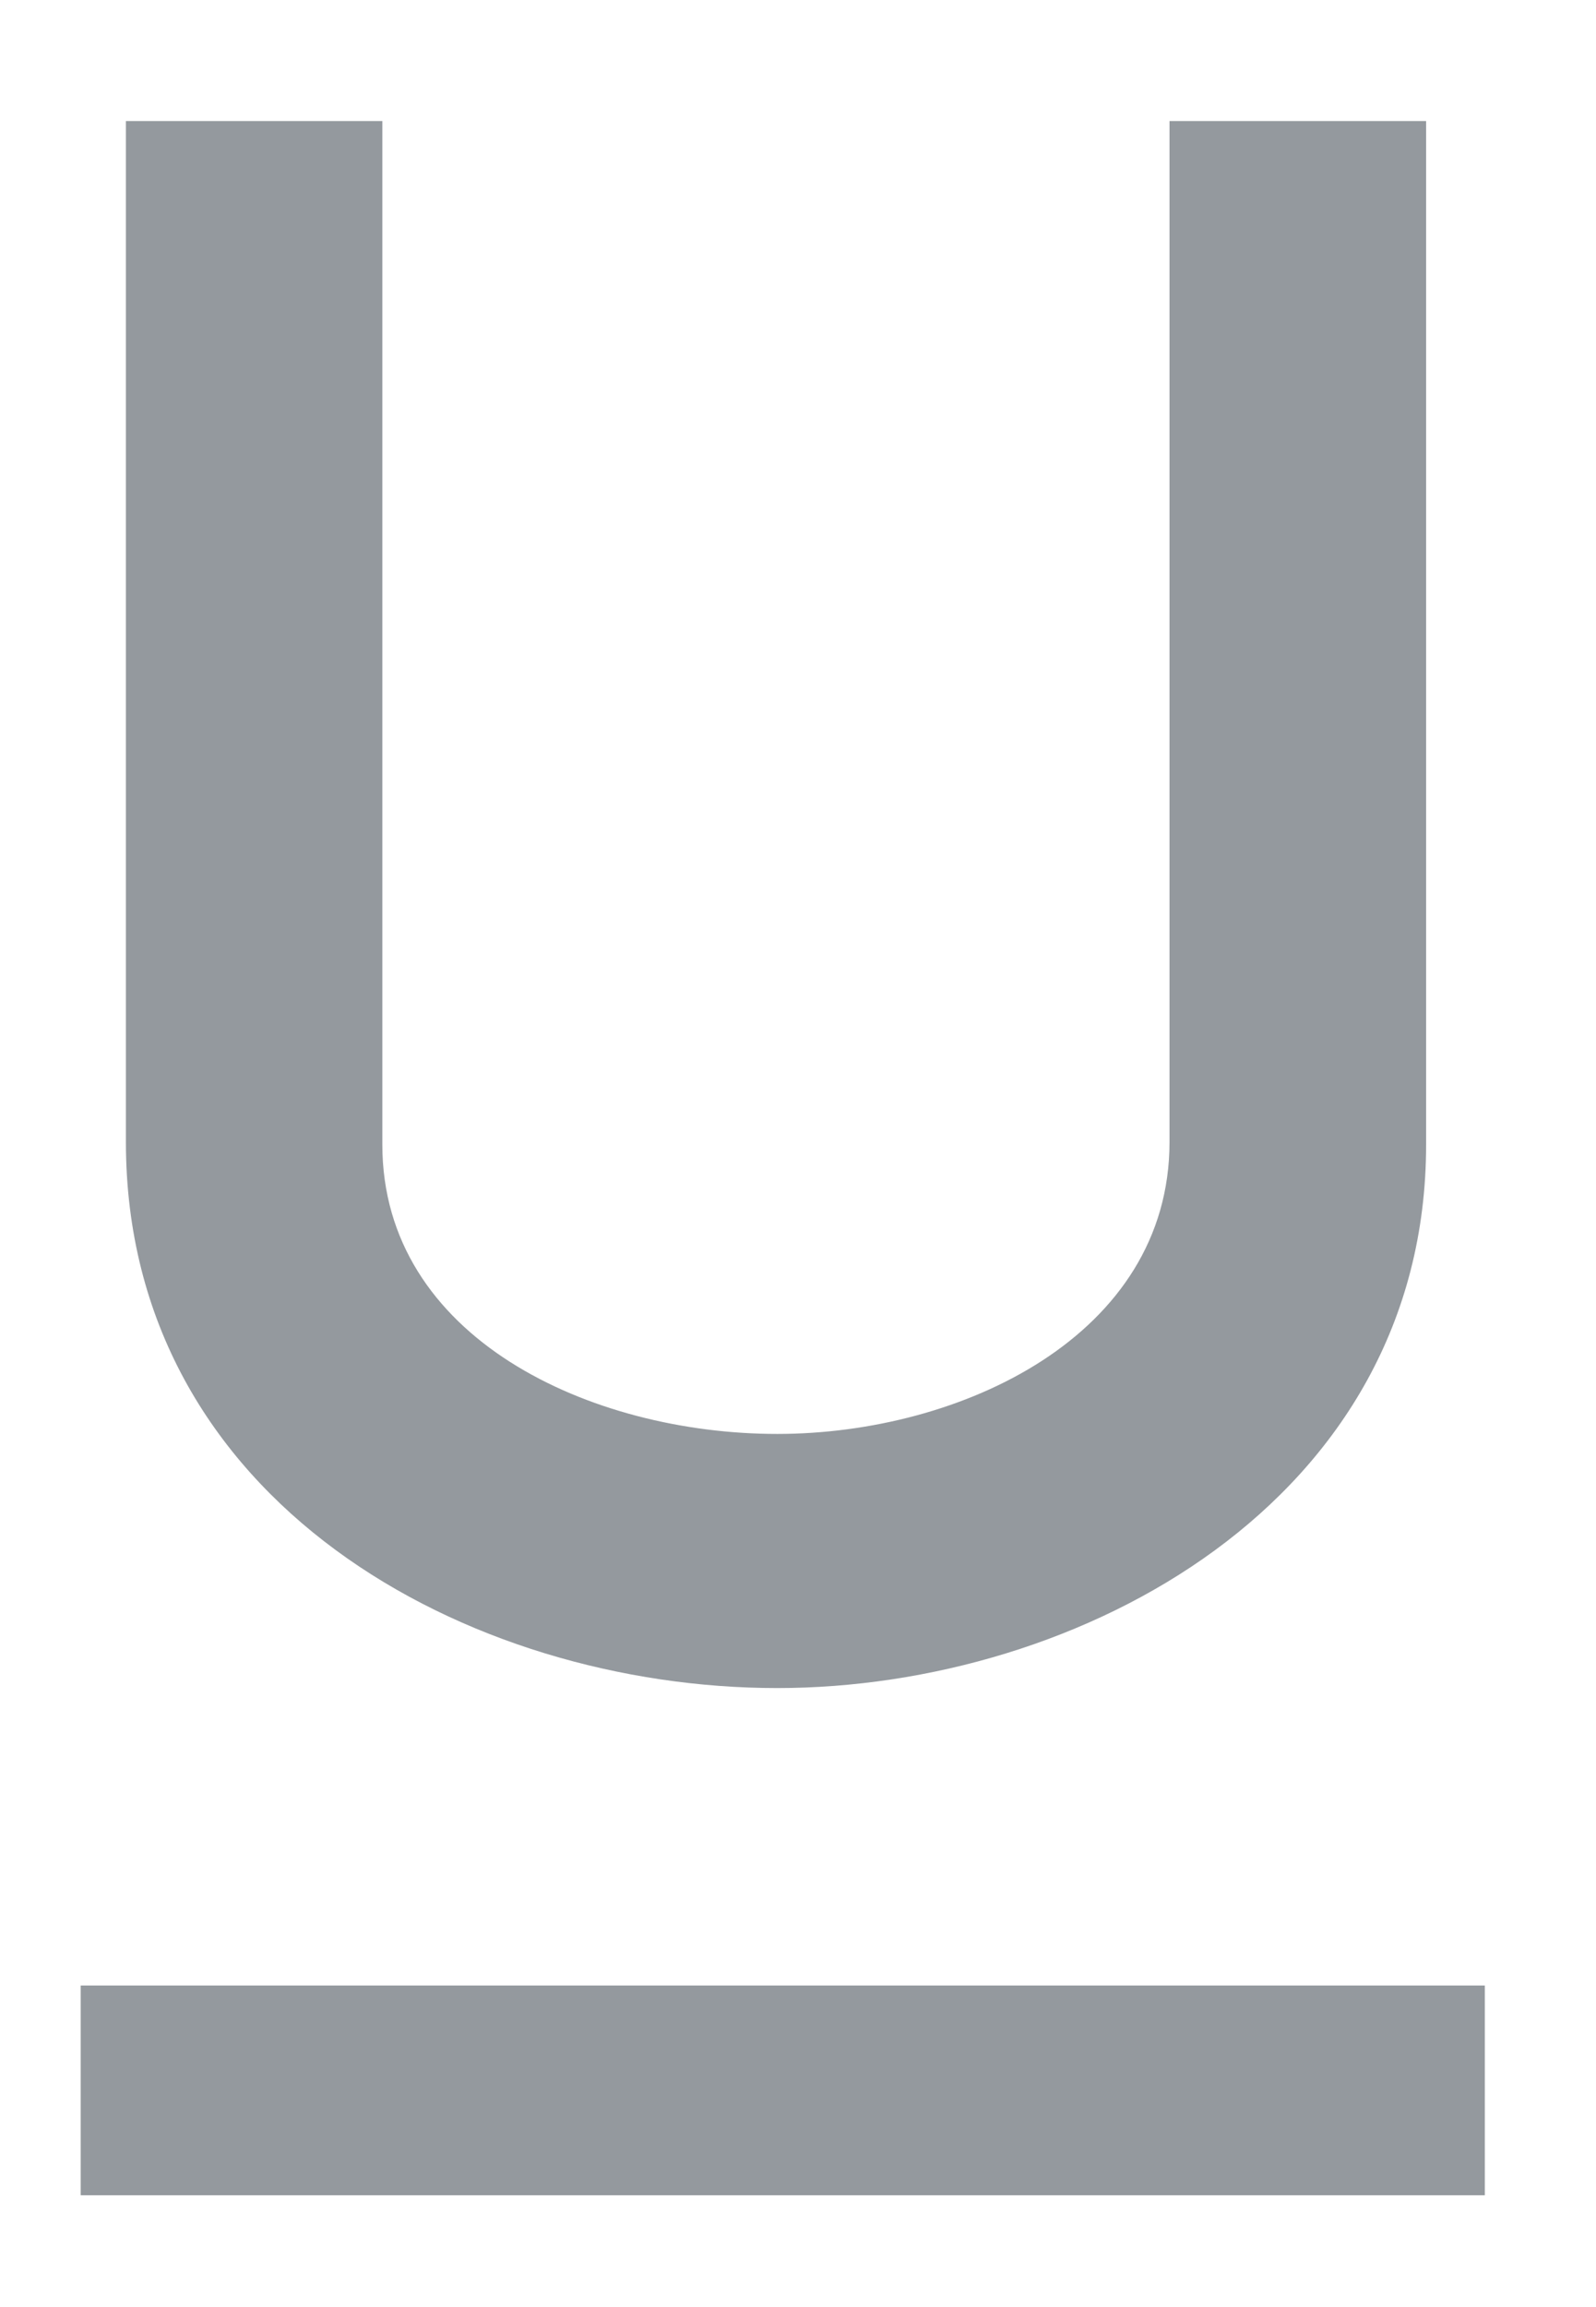 <?xml version="1.0" encoding="UTF-8" standalone="no"?>
<svg width="9px" height="13px" viewBox="0 0 9 13" version="1.1" xmlns="http://www.w3.org/2000/svg" xmlns:xlink="http://www.w3.org/1999/xlink">
    <!-- Generator: Sketch 39.1 (31720) - http://www.bohemiancoding.com/sketch -->
    <title>Combined Shape</title>
    <desc>Created with Sketch.</desc>
    <defs></defs>
    <g id="Page-4" stroke="none" stroke-width="1" fill="none" fill-rule="evenodd">
        <g id="hover/selected" transform="translate(-191, -235)" fill="#94999E">
            <g id="Group-3" transform="translate(96, 221)">
                <g id="U" transform="translate(86, 7)">
                    <path d="M17.042,13.449 L17.042,7.682 L15.595,7.682 L15.595,13.435 C15.595,14.527 14.418,15.08 13.383,15.08 C12.333,15.08 11.156,14.541 11.156,13.449 L11.156,7.682 L9.71,7.682 L9.71,13.435 C9.71,15.463 11.639,16.512 13.383,16.512 C15.085,16.512 17.042,15.463 17.042,13.449 Z M9.455,18.188 L17.373,18.188 L17.373,19.37 L9.455,19.37 L9.455,18.188 Z" id="Combined-Shape"></path>
                </g>
            </g>
        </g>
    </g>
</svg>